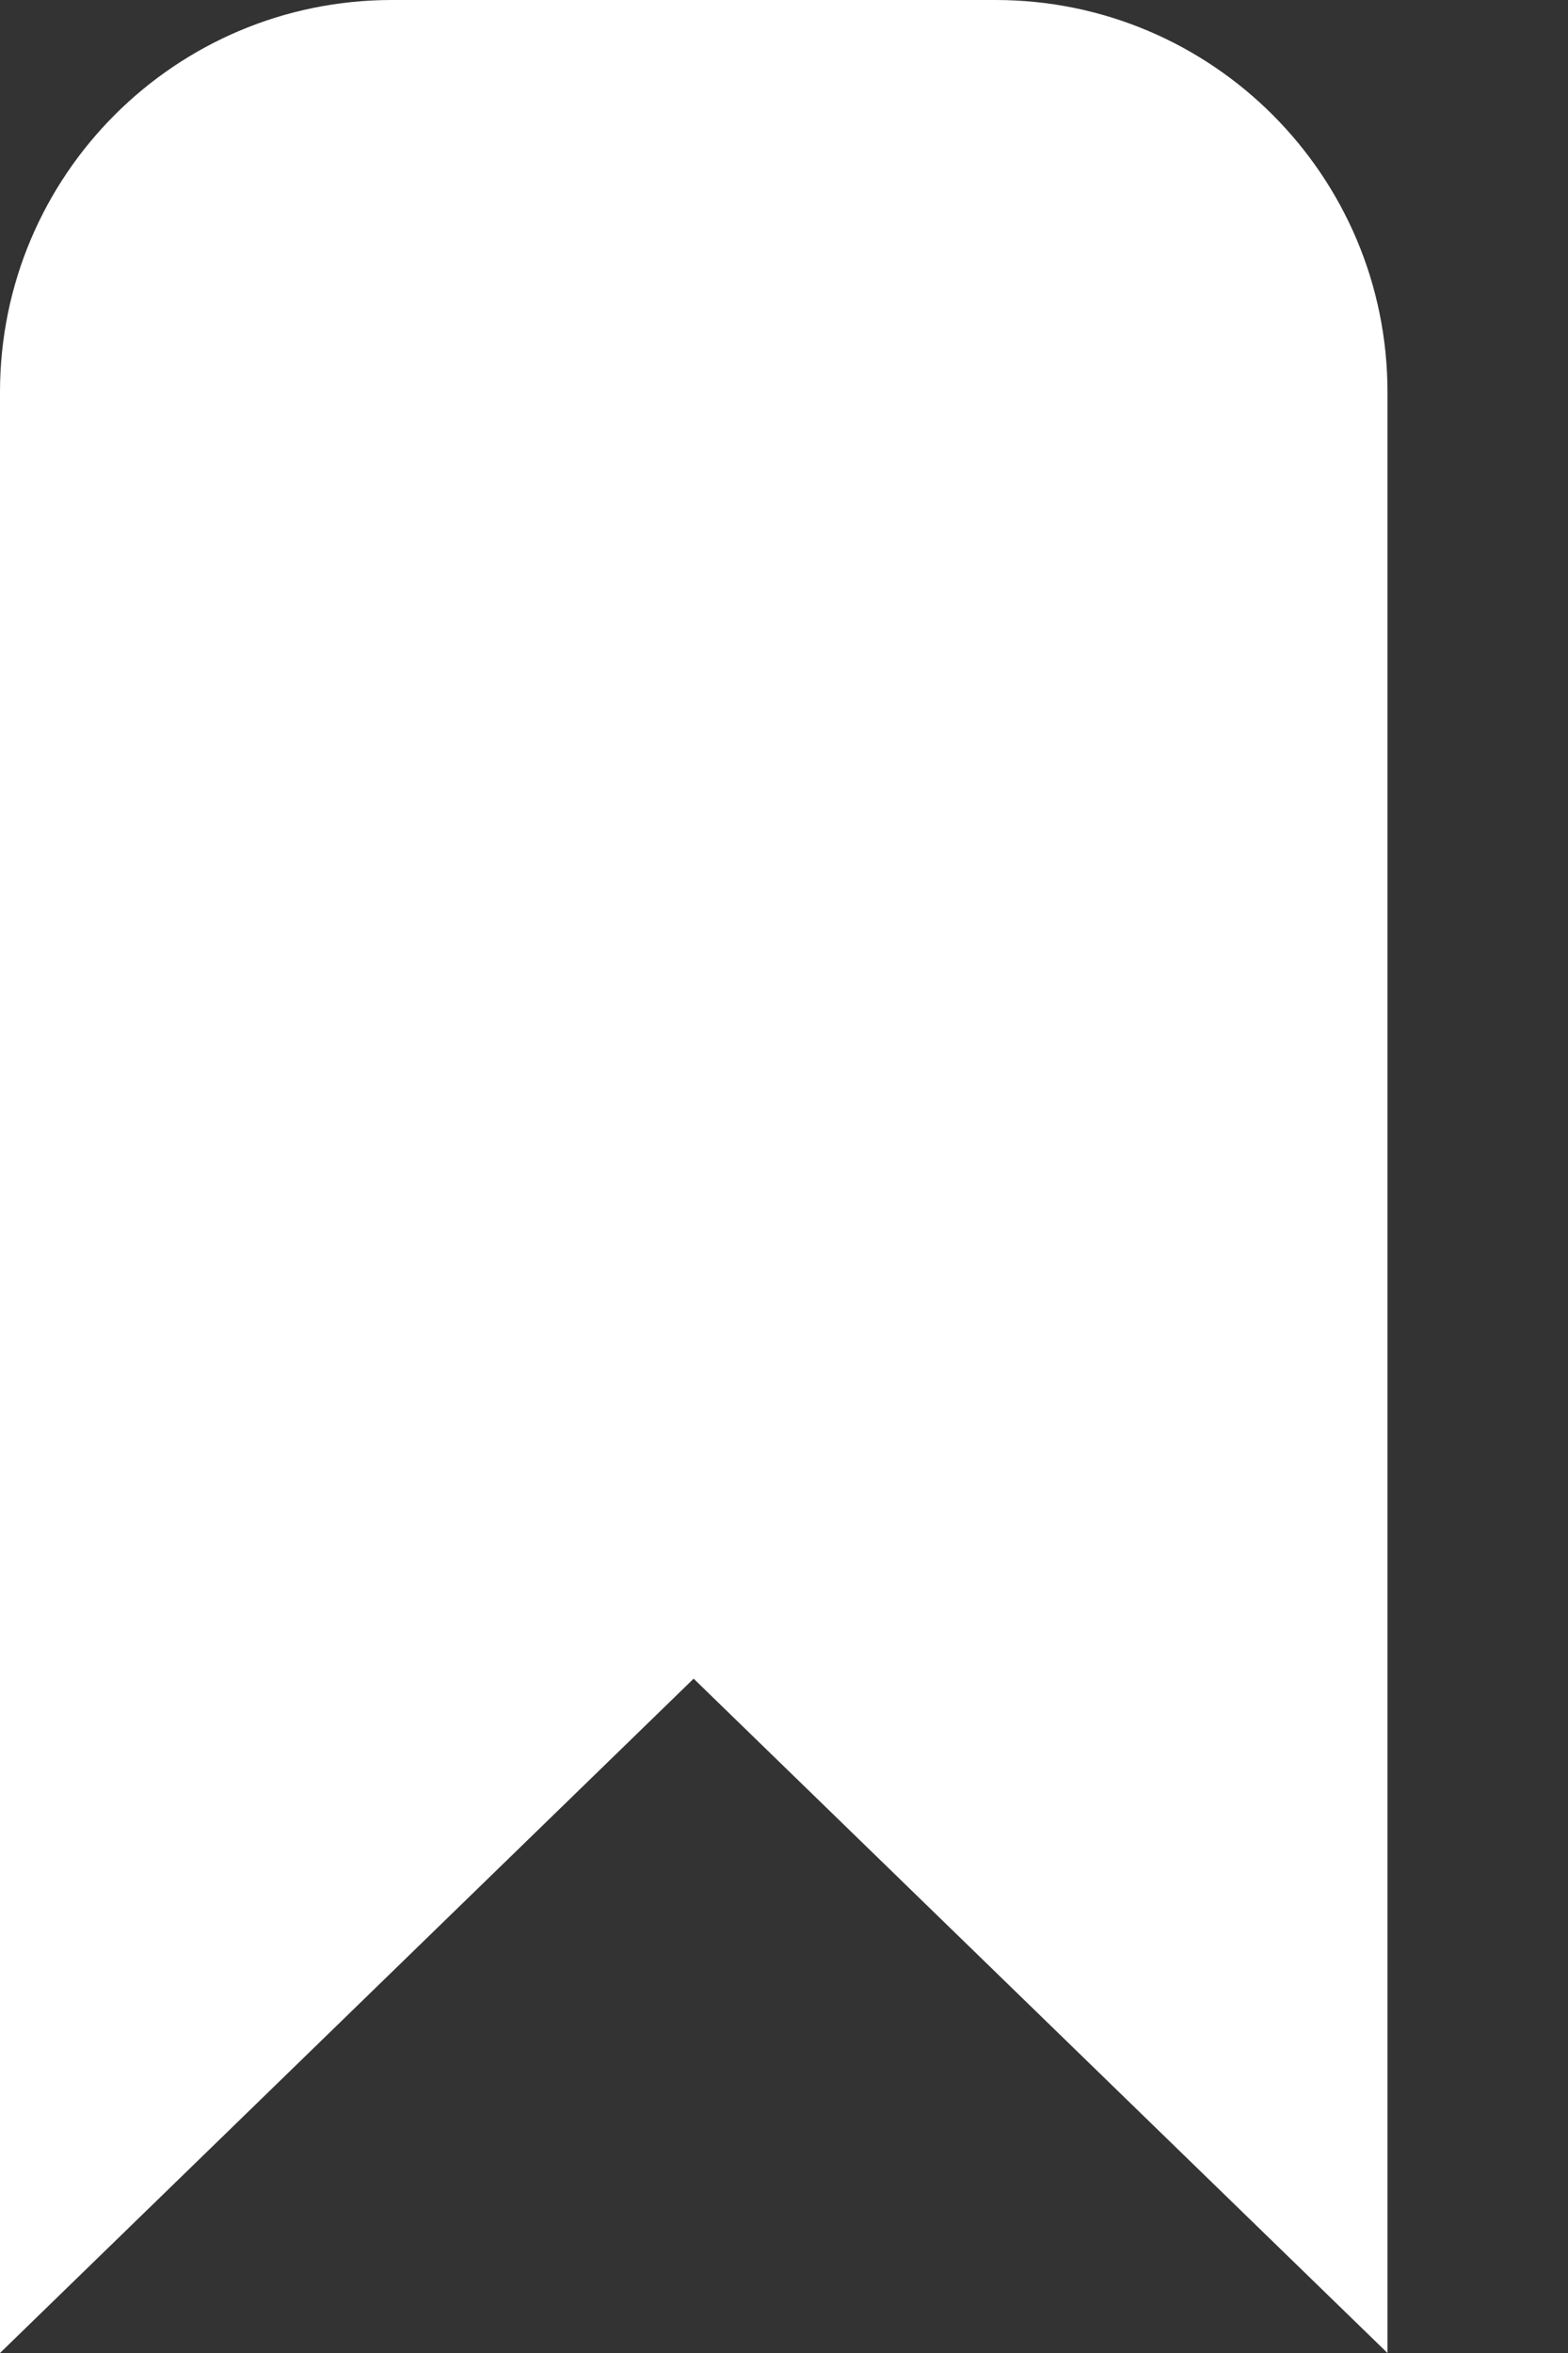<svg width="8" height="12" viewBox="0 0 8 12" fill="none" xmlns="http://www.w3.org/2000/svg">
<rect x="0" y="0" width="8" height="12" fill="#333333" stroke="none"/>
<path fill-rule="evenodd" clip-rule="evenodd" d="M2 0C0.895 0 0 0.895 0 2V12L3.539 8.561L7.079 12V2C7.079 0.895 6.183 0 5.079 0H2Z" fill="white"/>
</svg>
